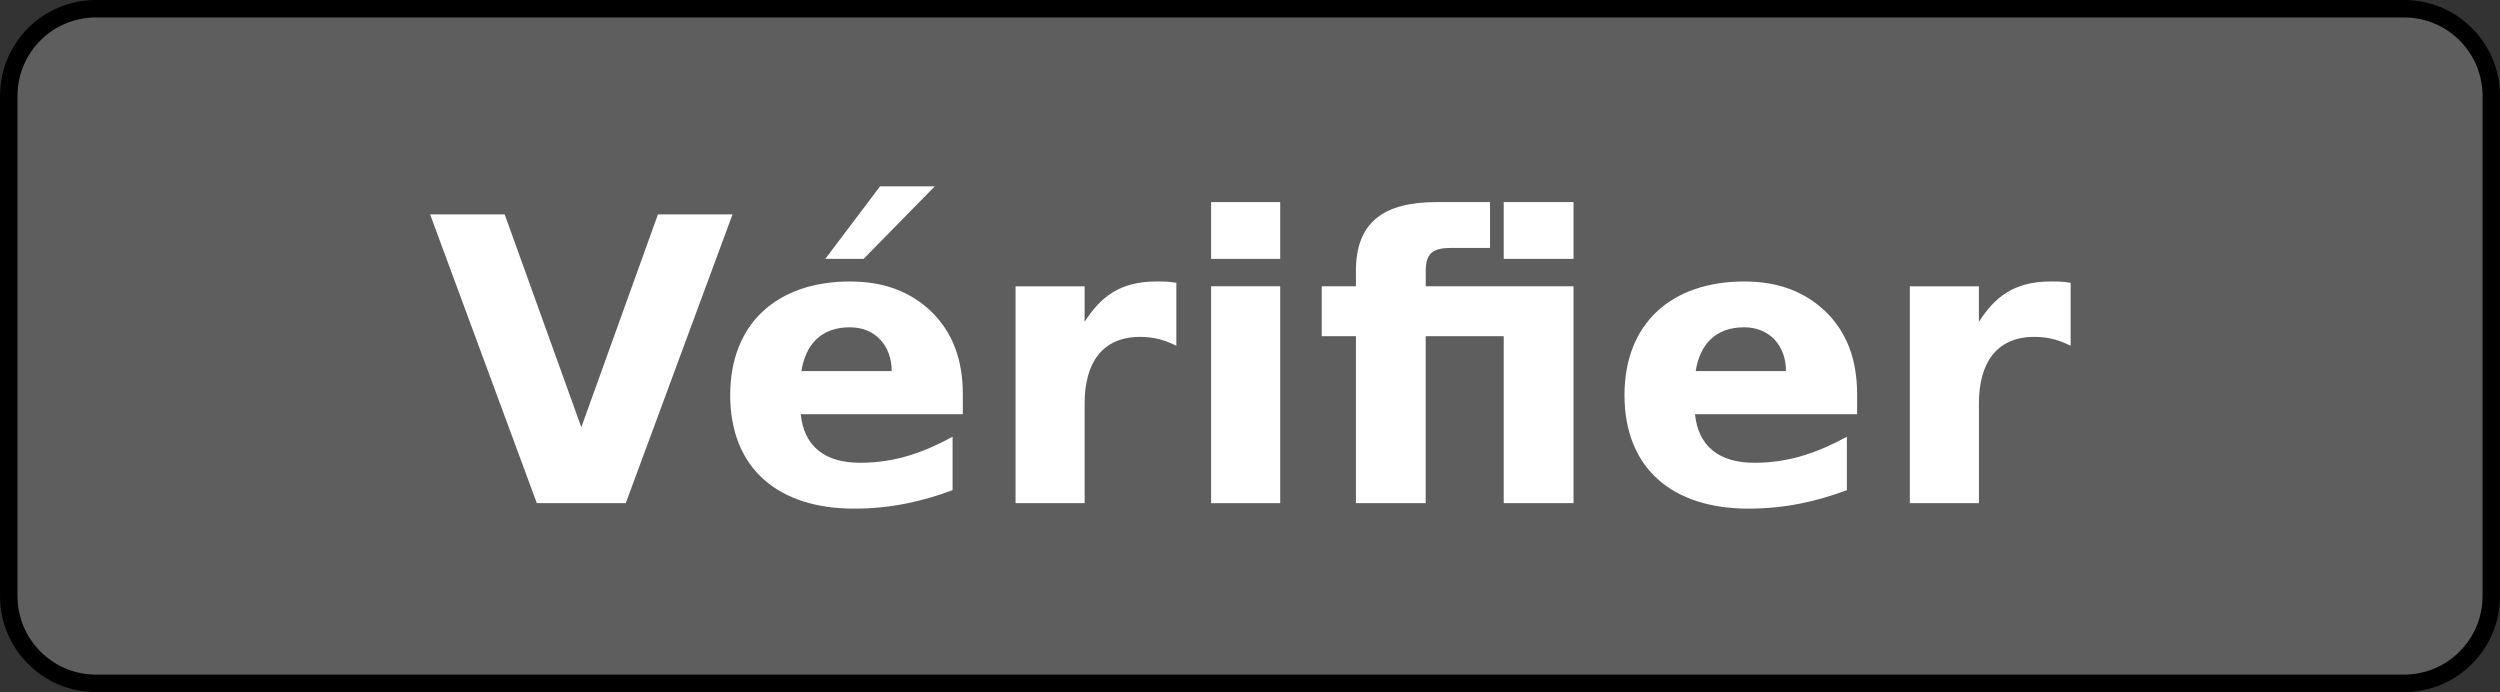 <?xml version="1.0" encoding="UTF-8" standalone="no"?>
<svg
   xmlns:dc="http://purl.org/dc/elements/1.1/"
   xmlns:cc="http://creativecommons.org/ns#"
   xmlns:rdf="http://www.w3.org/1999/02/22-rdf-syntax-ns#"
   xmlns:svg="http://www.w3.org/2000/svg"
   xmlns="http://www.w3.org/2000/svg"
   xmlns:xlink="http://www.w3.org/1999/xlink"
   xmlns:sodipodi="http://sodipodi.sourceforge.net/DTD/sodipodi-0.dtd"
   xmlns:inkscape="http://www.inkscape.org/namespaces/inkscape"
   width="57.09pt"
   height="15.805pt"
   viewBox="0 0 57.09 15.805"
   version="1.2"
   id="svg48"
   sodipodi:docname="btn_verif.svg"
   inkscape:version="0.92.4 (5da689c313, 2019-01-14)">
  <rect x="0" y="0" width="57.09" height="15.805" fill="#333333" stroke="none"/>
  <sodipodi:namedview
     pagecolor="#ffffff"
     bordercolor="#666666"
     borderopacity="1"
     objecttolerance="10"
     gridtolerance="10"
     guidetolerance="10"
     inkscape:pageopacity="0"
     inkscape:pageshadow="2"
     inkscape:window-width="1920"
     inkscape:window-height="1017"
     id="namedview50"
     showgrid="false"
     fit-margin-top="0"
     fit-margin-left="0"
     fit-margin-right="0"
     fit-margin-bottom="0"
     inkscape:zoom="4.1347444"
     inkscape:cx="30.21661"
     inkscape:cy="9.4603352"
     inkscape:window-x="-8"
     inkscape:window-y="-8"
     inkscape:window-maximized="1"
     inkscape:current-layer="svg48" />
  <defs
     id="defs25">
    <g
       id="g23">
      <symbol
         overflow="visible"
         id="glyph0-0"
         style="overflow:visible">
        <path
           style="stroke:none"
           d="M 0.453,1.594 H 4.969 V -6.375 H 0.453 Z m 0.5,-0.5 V -5.875 H 4.469 v 6.969 z m 0,0"
           id="path2"
           inkscape:connector-curvature="0" />
      </symbol>
      <symbol
         overflow="visible"
         id="glyph0-1"
         style="overflow:visible">
        <path
           style="stroke:none"
           d="M 0.047,-6.594 2.484,0 h 2.031 l 2.438,-6.594 H 5.25 L 3.5,-1.734 1.75,-6.594 Z m 0,0"
           id="path5"
           inkscape:connector-curvature="0" />
      </symbol>
      <symbol
         overflow="visible"
         id="glyph0-2"
         style="overflow:visible">
        <path
           style="stroke:none"
           d="m 0.391,-2.469 c 0,1.688 1.109,2.594 2.828,2.594 0.859,0 1.578,-0.172 2.25,-0.422 v -1.219 c -0.609,0.328 -1.266,0.594 -2.109,0.594 -0.812,0 -1.281,-0.375 -1.359,-1.109 H 5.703 V -2.484 C 5.703,-3.281 5.469,-3.891 5,-4.359 4.516,-4.828 3.906,-5.062 3.125,-5.062 c -1.656,0 -2.734,0.953 -2.734,2.594 z m 3.688,-0.547 h -2.062 c 0.094,-0.594 0.438,-1 1.109,-1 0.578,0 0.953,0.422 0.953,1 z m -0.266,-4.219 -1.25,1.656 h 0.875 l 1.625,-1.656 z m 0,0"
           id="path8"
           inkscape:connector-curvature="0" />
      </symbol>
      <symbol
         overflow="visible"
         id="glyph0-3"
         style="overflow:visible">
        <path
           style="stroke:none"
           d="m 4.438,-3.594 v -1.438 C 4.25,-5.062 4.156,-5.062 3.984,-5.062 c -0.844,0 -1.281,0.359 -1.641,0.922 v -0.812 H 0.766 V 0 H 2.344 v -2.281 c 0,-0.906 0.391,-1.516 1.266,-1.516 0.328,0 0.578,0.078 0.828,0.203 z m 0,0"
           id="path11"
           inkscape:connector-curvature="0" />
      </symbol>
      <symbol
         overflow="visible"
         id="glyph0-4"
         style="overflow:visible">
        <path
           style="stroke:none"
           d="M 0.766,-4.953 V 0 H 2.344 v -4.953 z m 0,-1.922 v 1.297 H 2.344 V -6.875 Z m 0,0"
           id="path14"
           inkscape:connector-curvature="0" />
      </symbol>
      <symbol
         overflow="visible"
         id="glyph0-5"
         style="overflow:visible">
        <path
           style="stroke:none"
           d="m 4.344,-6.875 v 1.297 H 5.938 V -6.875 Z m -3.375,1.578 v 0.344 H 0.188 V -3.812 H 0.969 V 0 H 2.562 V -3.812 H 4.344 V 0 H 5.938 v -4.953 h -3.375 v -0.344 c 0,-0.406 0.156,-0.531 0.578,-0.531 H 4.031 V -6.875 H 2.812 c -1.188,0 -1.844,0.438 -1.844,1.578 z m 0,0"
           id="path17"
           inkscape:connector-curvature="0" />
      </symbol>
      <symbol
         overflow="visible"
         id="glyph0-6"
         style="overflow:visible">
        <path
           style="stroke:none"
           d="m 0.391,-2.469 c 0,1.688 1.109,2.594 2.828,2.594 0.859,0 1.578,-0.172 2.25,-0.422 v -1.219 c -0.609,0.328 -1.266,0.594 -2.109,0.594 -0.812,0 -1.281,-0.375 -1.359,-1.109 H 5.703 V -2.484 C 5.703,-3.281 5.469,-3.891 5,-4.359 4.516,-4.828 3.906,-5.062 3.125,-5.062 c -1.656,0 -2.734,0.953 -2.734,2.594 z m 3.688,-0.547 h -2.062 c 0.094,-0.594 0.438,-1 1.109,-1 0.578,0 0.953,0.422 0.953,1 z m 0,0"
           id="path20"
           inkscape:connector-curvature="0" />
      </symbol>
    </g>
  </defs>
  <g
     id="surface60"
     transform="translate(-70.867,-54.434)">
    <path
       style="fill:#5e5e5e;fill-opacity:1;fill-rule:nonzero;stroke:#000000;stroke-width:0.399;stroke-linecap:butt;stroke-linejoin:miter;stroke-miterlimit:10;stroke-opacity:1"
       d="m 26.354,7.702 h -52.707 c -1.102,0 -1.992,-0.891 -1.992,-1.992 V -5.712 c 0,-1.098 0.891,-1.992 1.992,-1.992 h 52.707 c 1.102,0 1.992,0.895 1.992,1.992 V 5.71 c 0,1.102 -0.891,1.992 -1.992,1.992 z m 0,0"
       transform="matrix(1,0,0,-1,99.412,62.335)"
       id="path27"
       inkscape:connector-curvature="0" />
    <g
       style="fill:#ffffff;fill-opacity:1"
       id="g31">
      <use
         xlink:href="#glyph0-1"
         x="80.642"
         y="65.924"
         id="use29"
         width="100%"
         height="100%" />
    </g>
    <g
       style="fill:#ffffff;fill-opacity:1"
       id="g45">
      <use
         xlink:href="#glyph0-2"
         x="87.151"
         y="65.924"
         id="use33"
         width="100%"
         height="100%" />
      <use
         xlink:href="#glyph0-3"
         x="93.292"
         y="65.924"
         id="use35"
         width="100%"
         height="100%" />
      <use
         xlink:href="#glyph0-4"
         x="97.758"
         y="65.924"
         id="use37"
         width="100%"
         height="100%" />
      <use
         xlink:href="#glyph0-5"
         x="100.862"
         y="65.924"
         id="use39"
         width="100%"
         height="100%" />
      <use
         xlink:href="#glyph0-6"
         x="107.573"
         y="65.924"
         id="use41"
         width="100%"
         height="100%" />
      <use
         xlink:href="#glyph0-3"
         x="113.714"
         y="65.924"
         id="use43"
         width="100%"
         height="100%" />
    </g>
  </g>
</svg>
